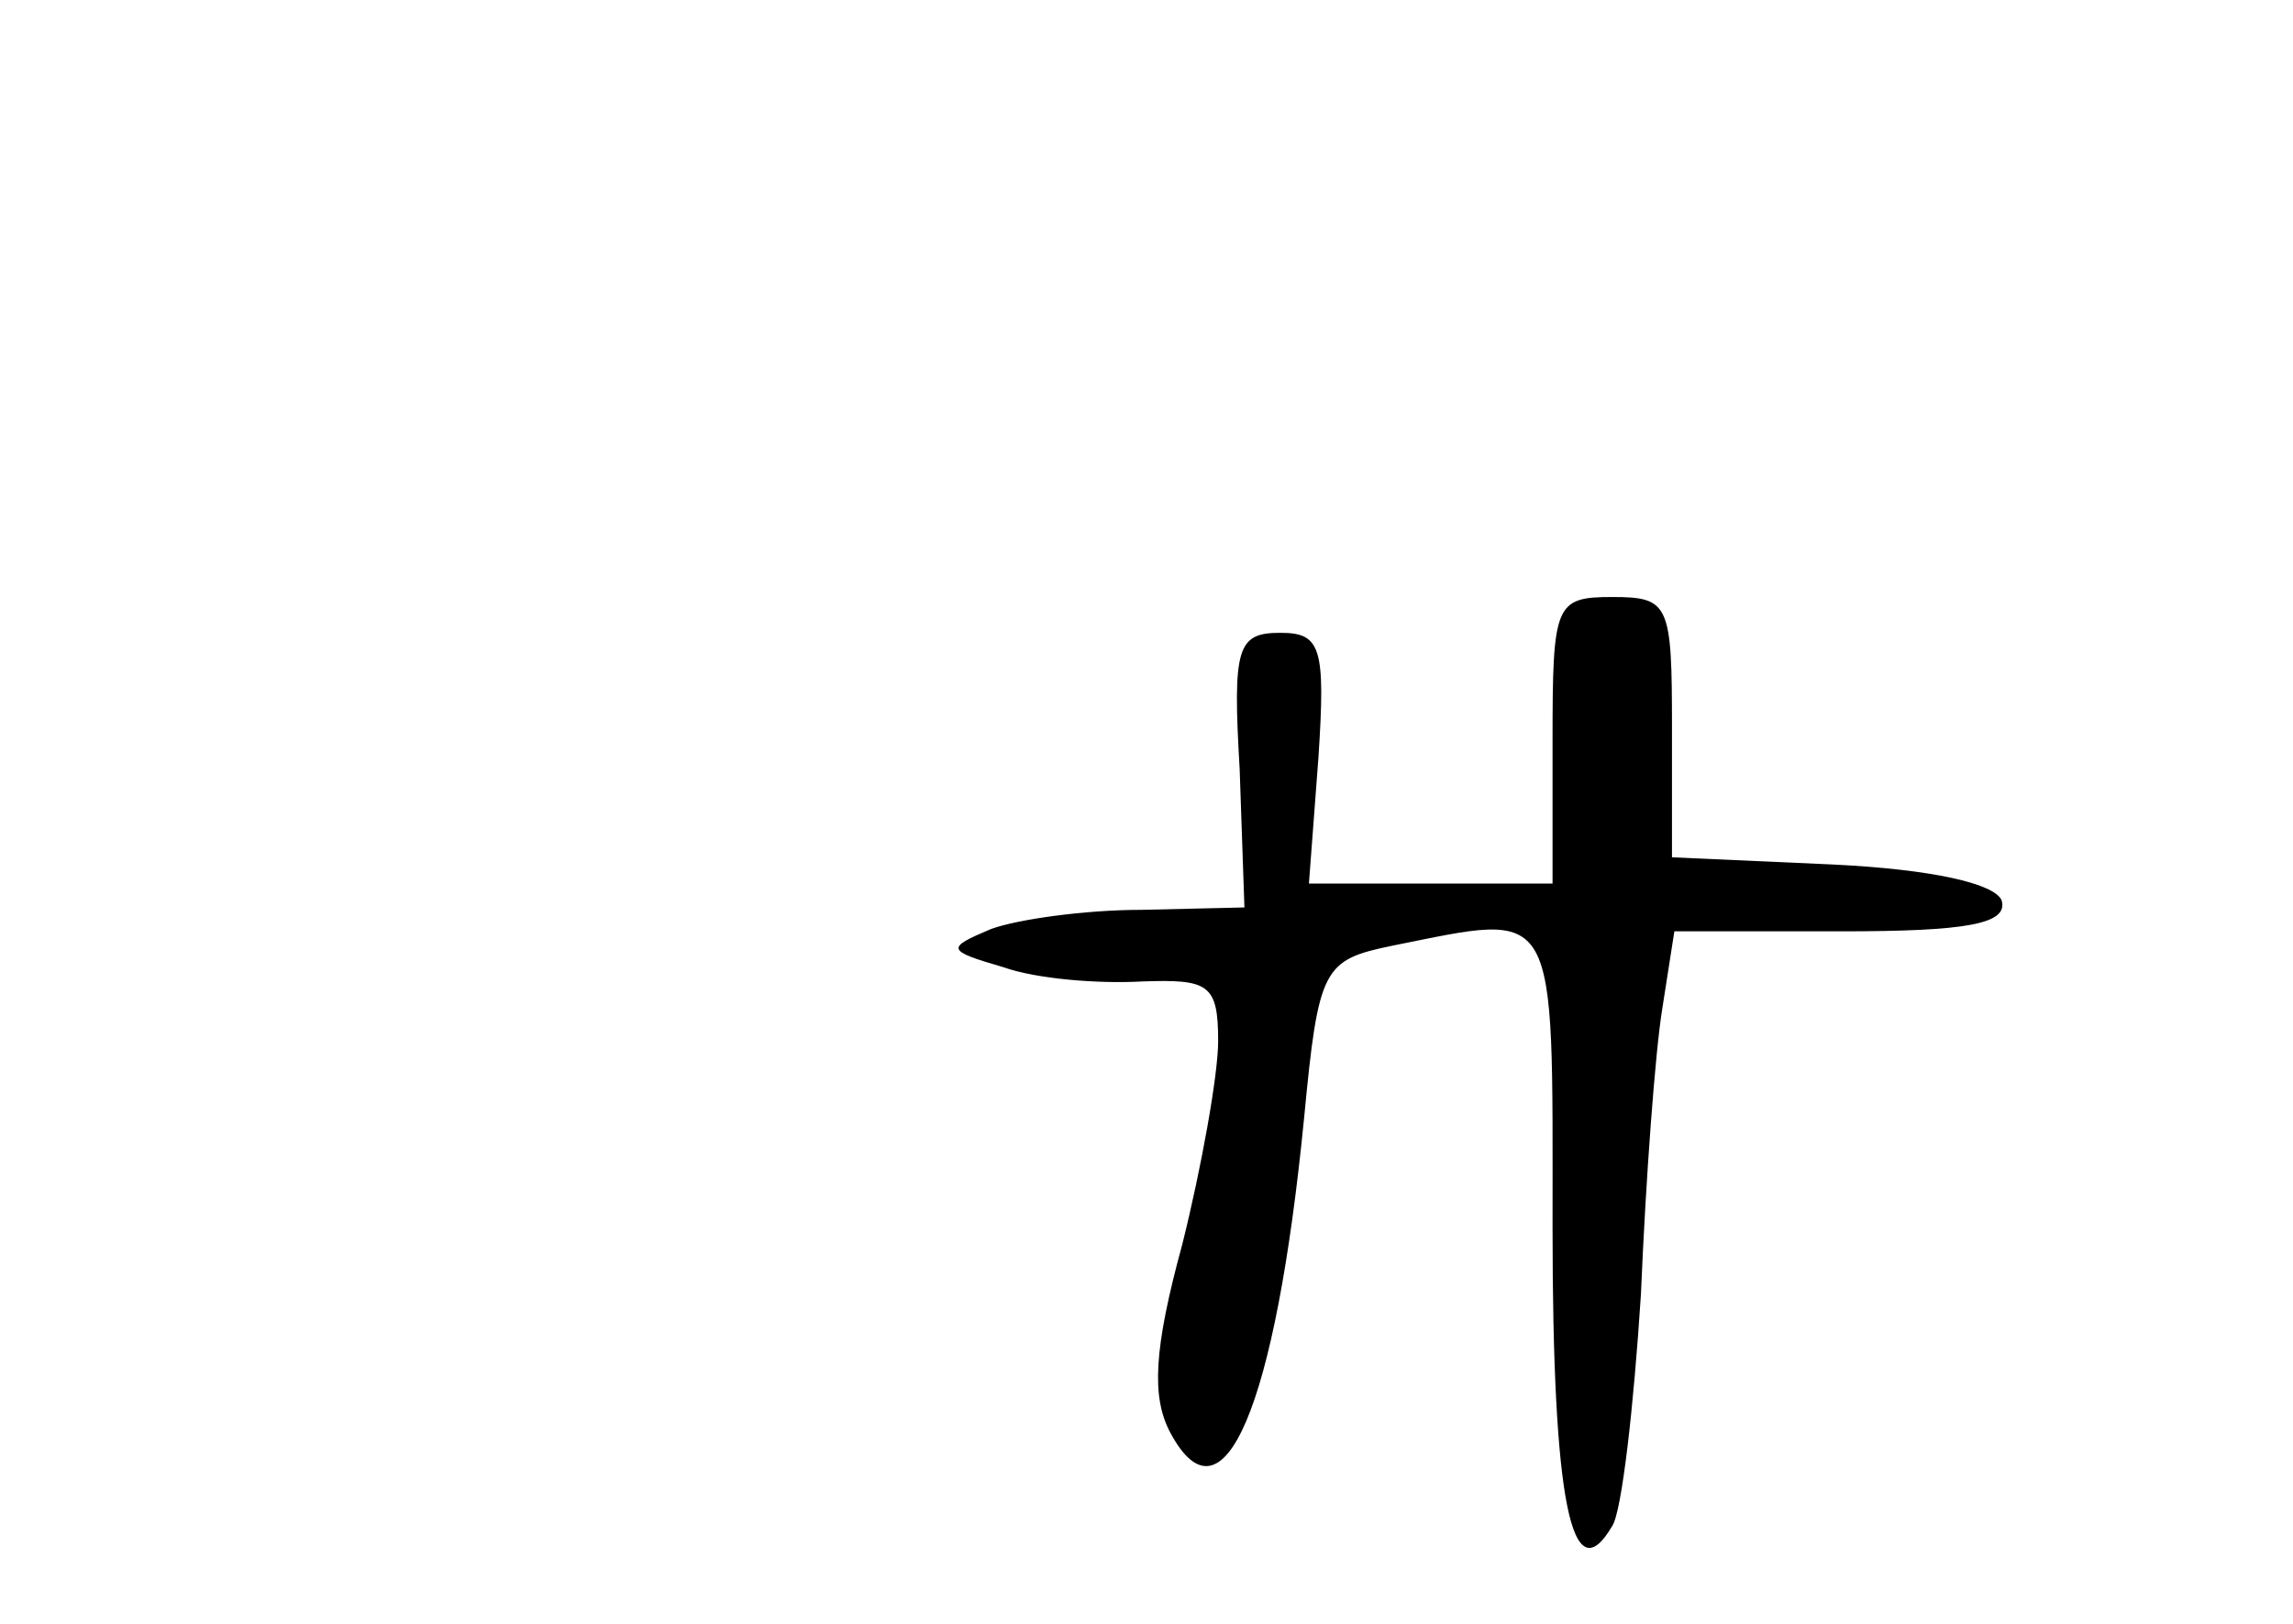 <?xml version="1.0" standalone="no"?>
<!DOCTYPE svg PUBLIC "-//W3C//DTD SVG 20010904//EN"
 "http://www.w3.org/TR/2001/REC-SVG-20010904/DTD/svg10.dtd">
<svg version="1.0" xmlns="http://www.w3.org/2000/svg"
 width="96pt" height="68pt" viewBox="0 0 96 68"
 preserveAspectRatio="xMidYMid meet">
<g transform="translate(0,68) scale(0.1,-0.1)"
fill="#000000" stroke="none">
<path d="M650 370 l0 -60 -51 0 -51 0 4 53 c3 46 1 52 -16 52 -18 0 -20 -6
-17 -57 l2 -58 -43 -1 c-24 0 -52 -4 -63 -8 -19 -8 -19 -9 5 -16 14 -5 40 -7
58 -6 28 1 32 -1 32 -25 0 -14 -7 -53 -15 -85 -12 -44 -13 -64 -5 -79 22 -41
44 10 56 132 6 63 8 66 37 72 70 14 67 19 67 -118 0 -115 8 -154 25 -125 4 6
9 50 12 97 2 48 6 102 9 120 l5 32 70 0 c52 0 70 3 67 13 -3 7 -29 13 -71 15
l-67 3 0 54 c0 52 -1 55 -25 55 -24 0 -25 -3 -25 -60z"/>
</g>
</svg>
